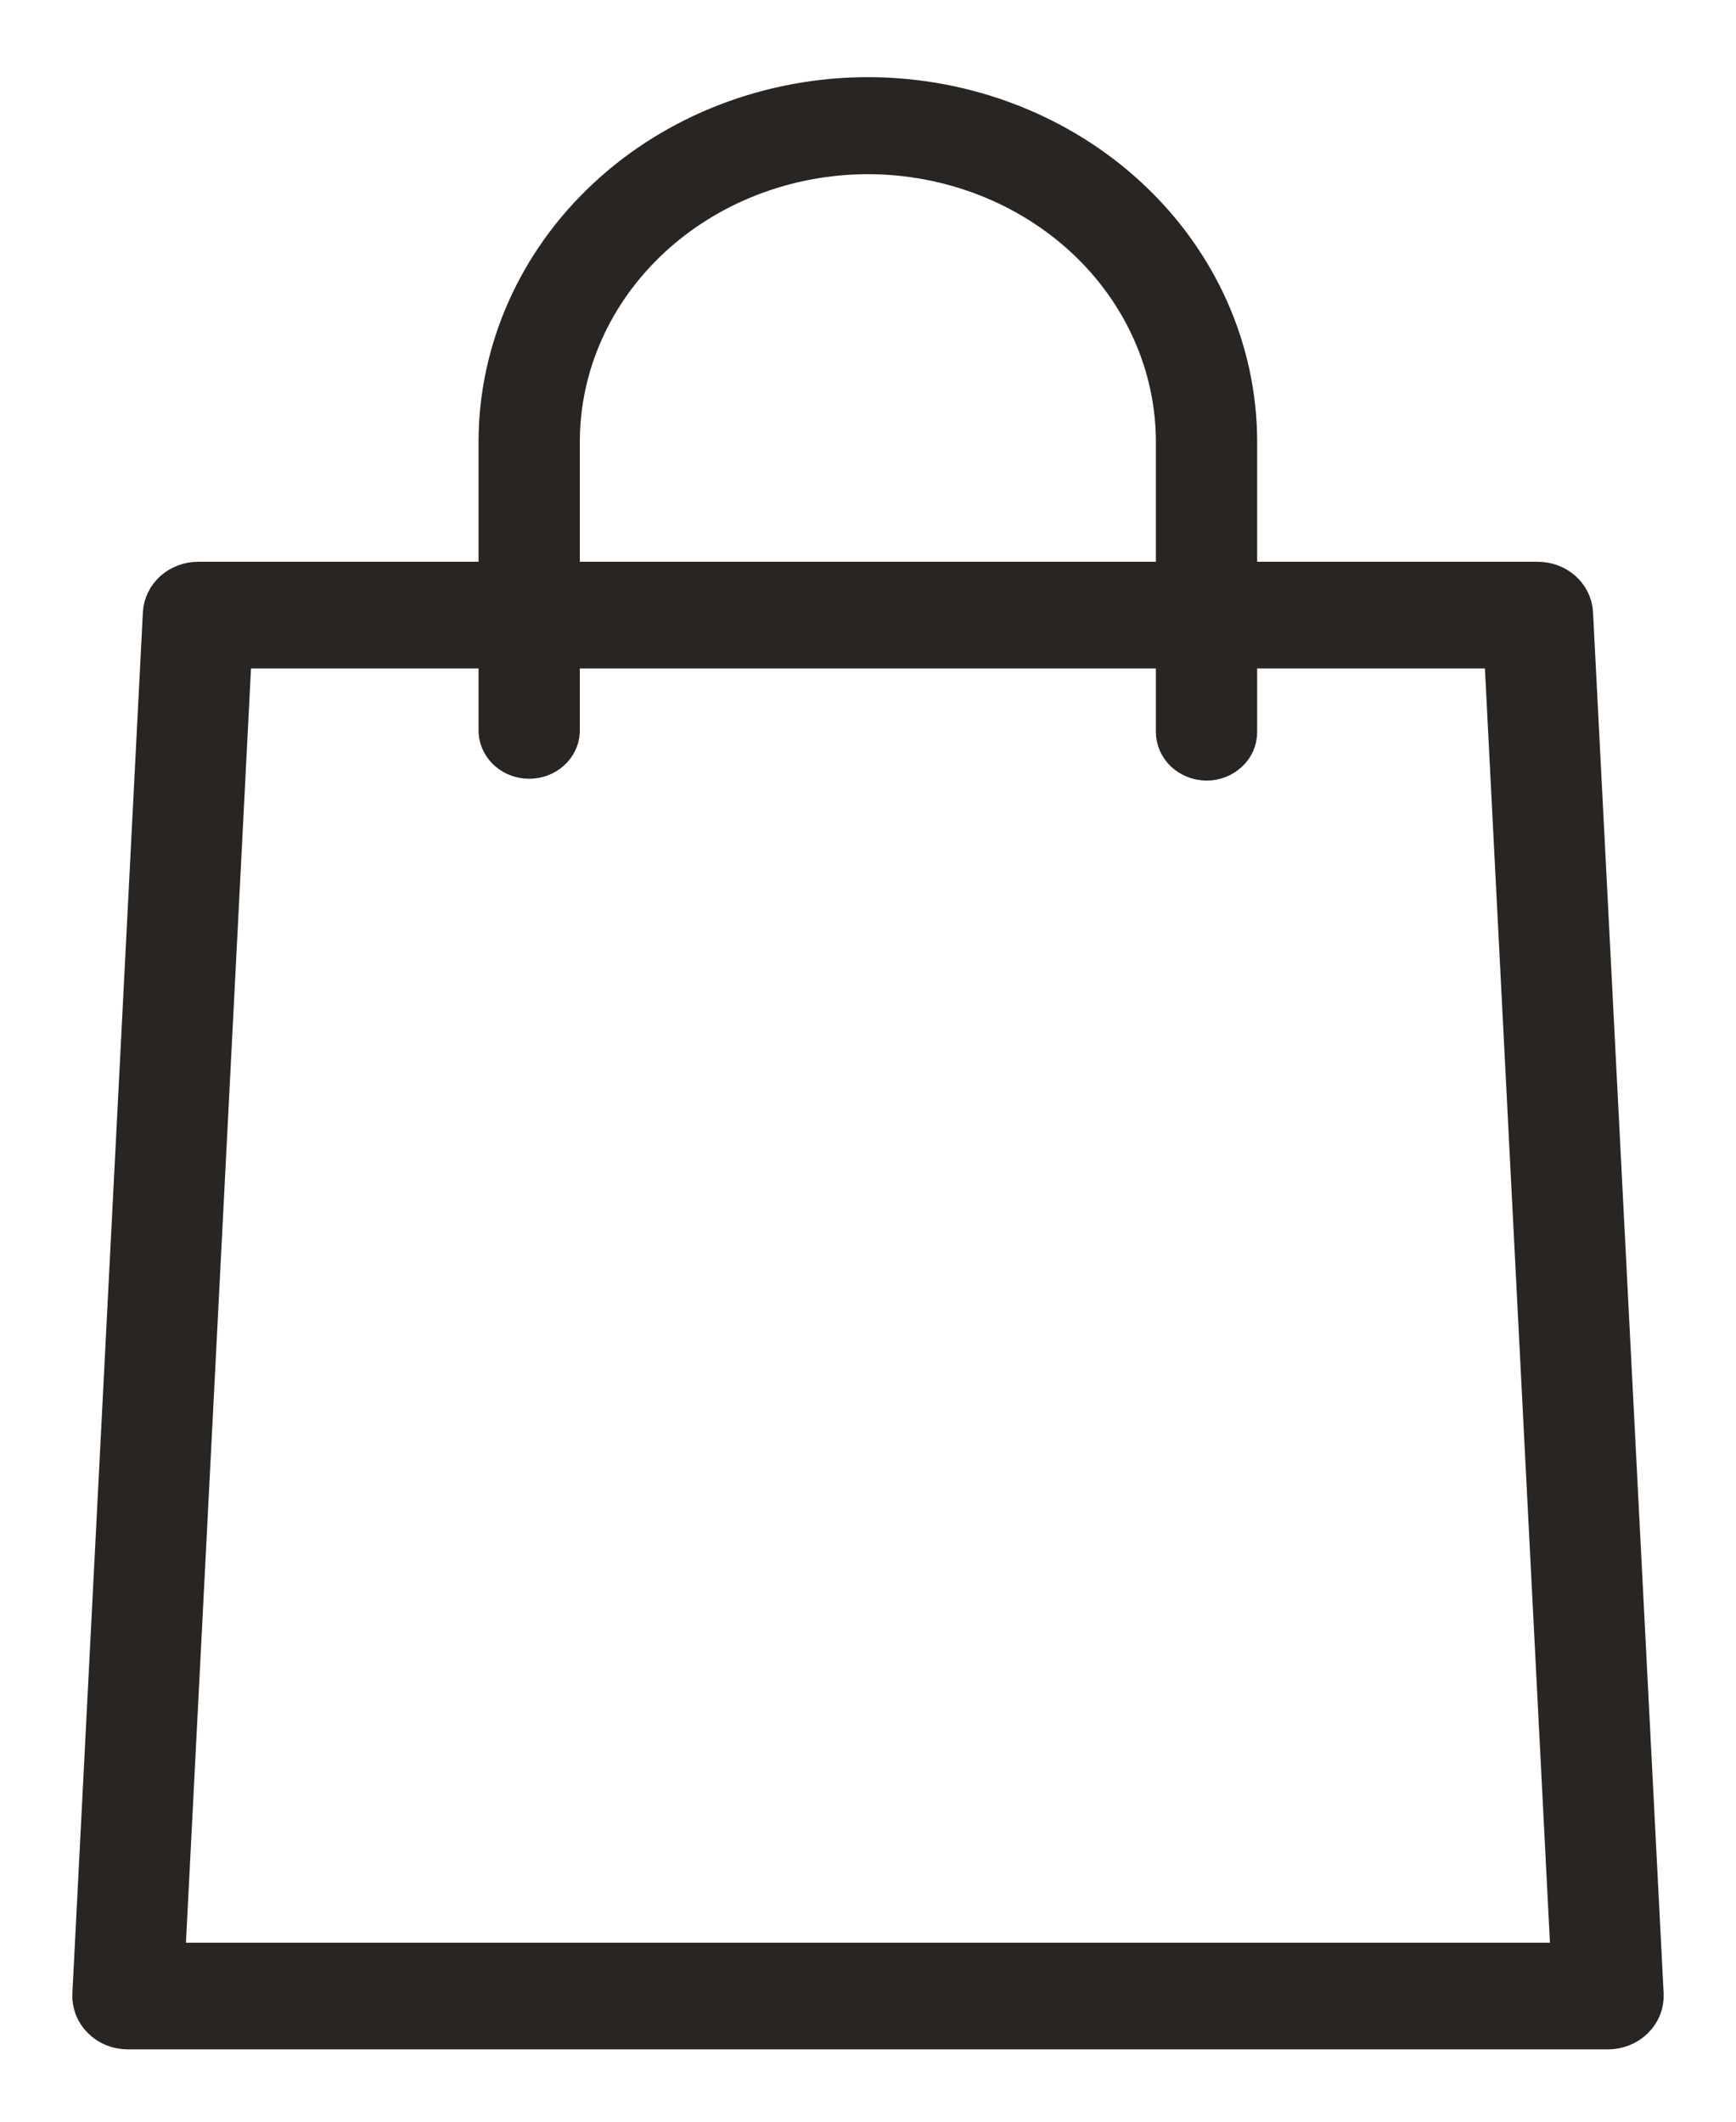 <svg width="18" height="22" viewBox="0 0 18 22" fill="none" xmlns="http://www.w3.org/2000/svg">
<path d="M16.674 21H1.325C1.281 21 1.237 20.992 1.197 20.976C1.156 20.96 1.12 20.936 1.09 20.906C1.059 20.877 1.036 20.841 1.02 20.803C1.005 20.765 0.998 20.724 1 20.683L1.731 6.363C1.735 6.285 1.771 6.212 1.831 6.158C1.892 6.105 1.972 6.075 2.055 6.075H15.944C16.118 6.075 16.26 6.2 16.268 6.363L17 20.681C17.002 20.722 16.995 20.764 16.98 20.802C16.964 20.84 16.941 20.876 16.91 20.905C16.88 20.935 16.843 20.959 16.802 20.975C16.762 20.991 16.718 21 16.674 21ZM1.665 20.394H16.334L15.634 6.681H2.365L1.665 20.394Z" fill="#282522" stroke="#282522" stroke-width="0.5"/>
<path d="M12.51 7.894C12.424 7.893 12.342 7.861 12.281 7.805C12.22 7.748 12.186 7.671 12.185 7.591V4.579C12.184 3.791 11.848 3.035 11.251 2.478C10.653 1.921 9.844 1.607 8.999 1.606C8.154 1.607 7.344 1.921 6.747 2.478C6.149 3.035 5.813 3.791 5.812 4.579V7.591C5.807 7.668 5.77 7.74 5.71 7.793C5.649 7.846 5.57 7.875 5.487 7.875C5.404 7.875 5.325 7.846 5.264 7.793C5.204 7.74 5.167 7.668 5.162 7.591V4.579C5.163 3.63 5.568 2.72 6.287 2.049C7.006 1.378 7.982 1.001 8.999 1C10.016 1.001 10.991 1.378 11.71 2.049C12.43 2.72 12.834 3.63 12.835 4.579V7.591C12.835 7.631 12.827 7.67 12.811 7.707C12.794 7.744 12.771 7.777 12.74 7.805C12.71 7.833 12.675 7.855 12.635 7.871C12.596 7.886 12.554 7.894 12.511 7.894H12.51Z" fill="#282522" stroke="#282522" stroke-width="0.4"/>
</svg>
